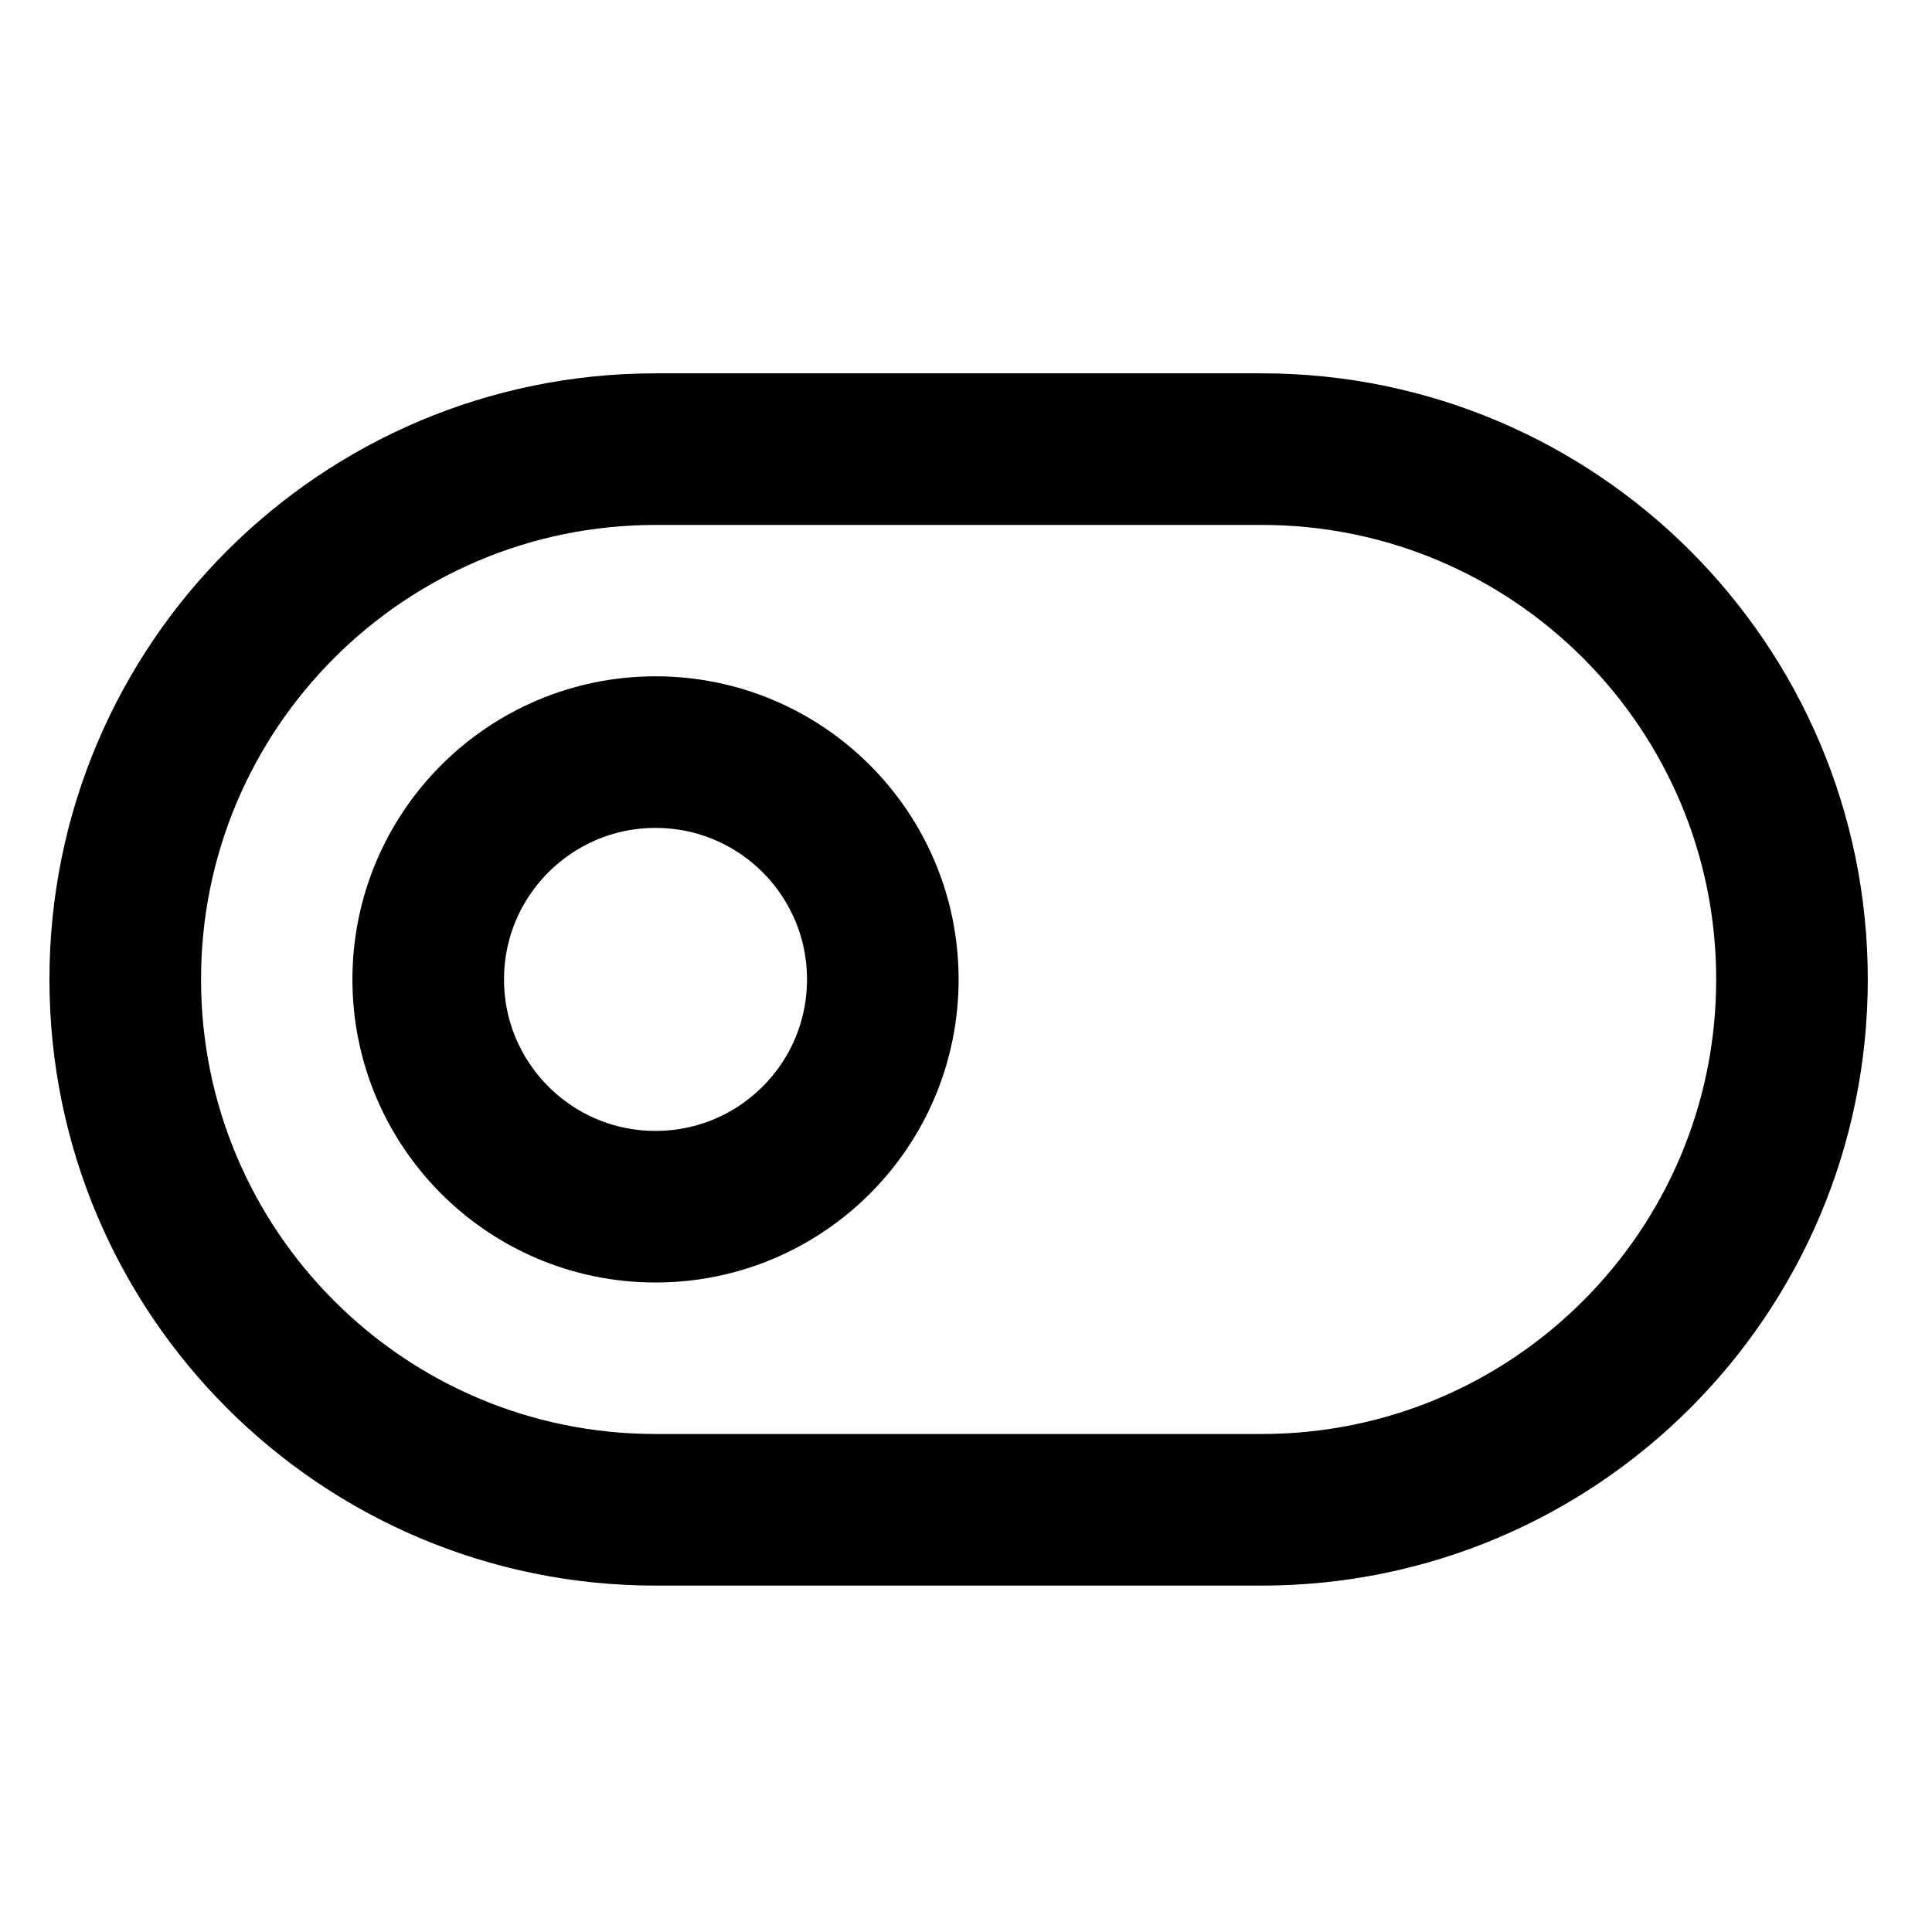 <svg width="17" height="17" viewBox="0 0 17 17" fill="none" xmlns="http://www.w3.org/2000/svg">
<g clip-path="url(#clip0_481_2547)">
<path d="M11.102 3.952H5.768C3.191 3.952 1.102 6.041 1.102 8.618C1.102 11.196 3.191 13.285 5.768 13.285H11.102C13.679 13.285 15.768 11.196 15.768 8.618C15.768 6.041 13.679 3.952 11.102 3.952Z" stroke="currentColor" stroke-width="1.334" stroke-linecap="round" stroke-linejoin="round"/>
<path d="M5.768 10.618C6.873 10.618 7.768 9.723 7.768 8.618C7.768 7.514 6.873 6.618 5.768 6.618C4.664 6.618 3.768 7.514 3.768 8.618C3.768 9.723 4.664 10.618 5.768 10.618Z" stroke="currentColor" stroke-width="1.334" stroke-linecap="round" stroke-linejoin="round"/>
</g>
<defs>
<clipPath id="clip0_481_2547">
<rect width="16" height="16" fill="white" transform="translate(0.435 0.618)"/>
</clipPath>
</defs>
</svg>
